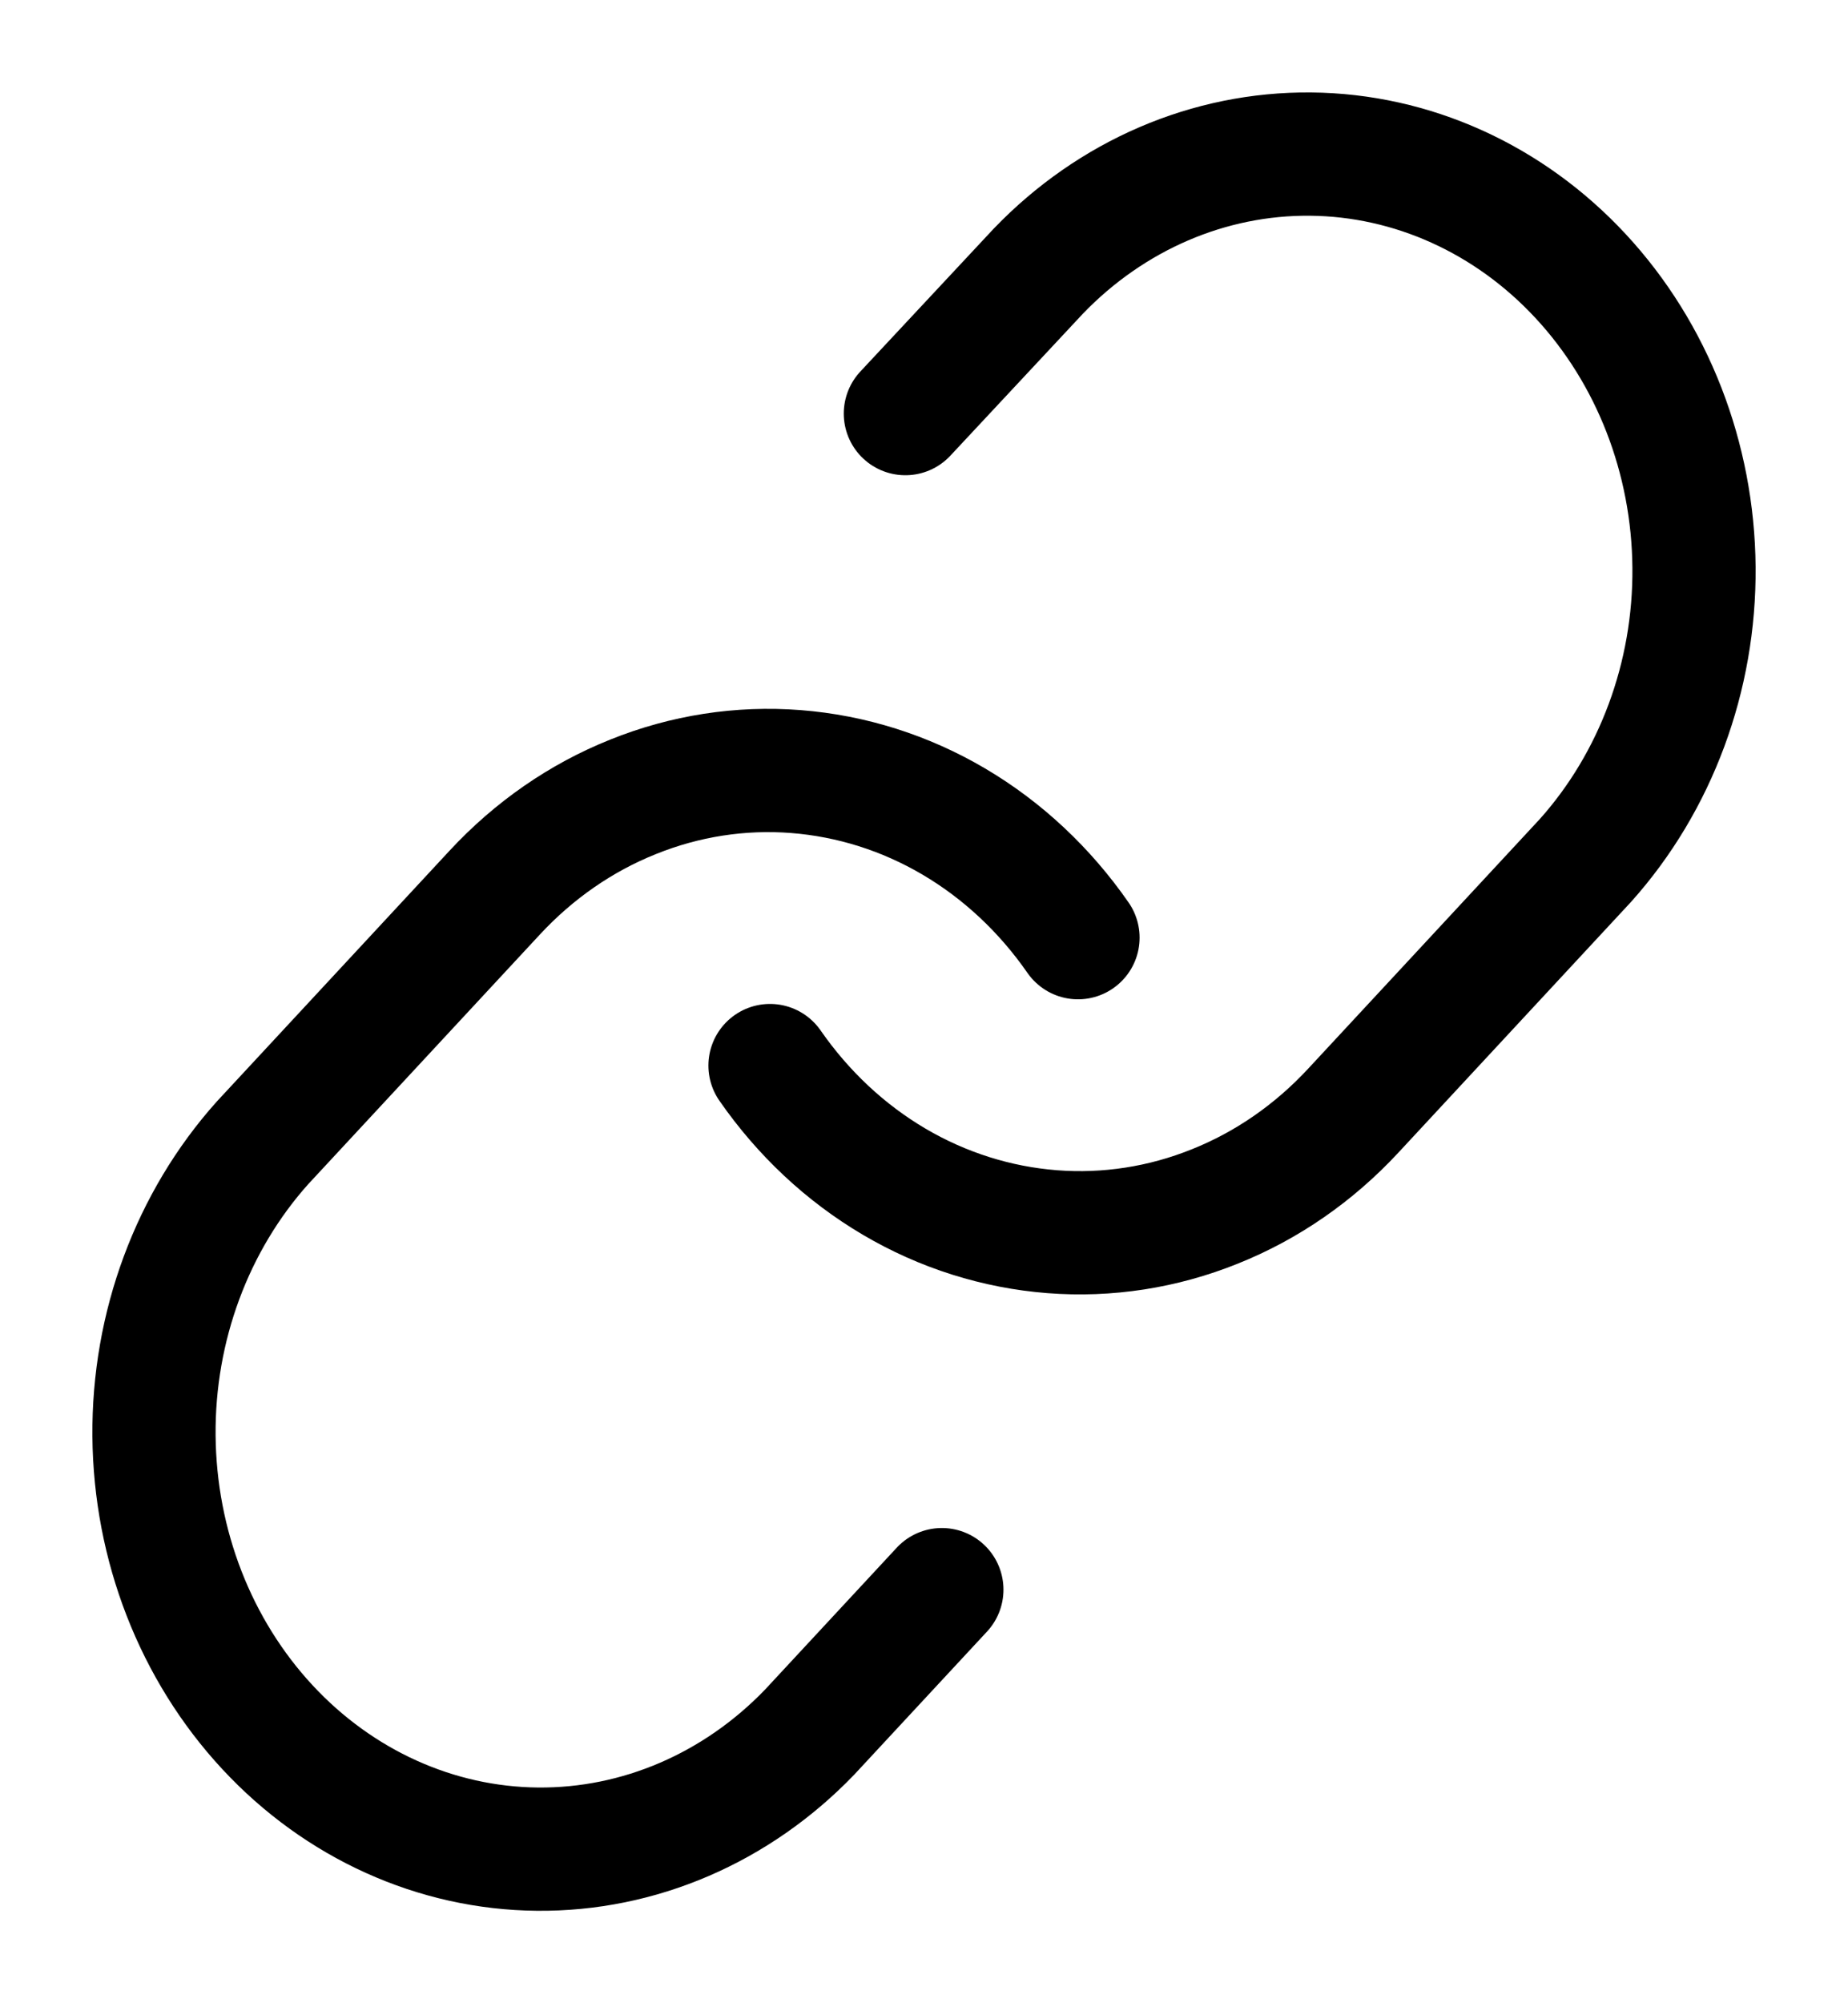 <svg width="12" height="13" viewBox="0 0 12 13" fill="none" xmlns="http://www.w3.org/2000/svg">
<path d="M5 6.915C5.216 7.226 5.491 7.483 5.807 7.669C6.123 7.855 6.473 7.965 6.832 7.993C7.191 8.021 7.552 7.965 7.889 7.829C8.227 7.694 8.533 7.482 8.788 7.207L10.295 5.584C10.752 5.074 11.006 4.391 11 3.682C10.994 2.972 10.73 2.294 10.264 1.792C9.799 1.291 9.169 1.006 8.51 1C7.851 0.994 7.217 1.267 6.743 1.759L5.879 2.684" stroke="black" stroke-width="0.8" stroke-linecap="round" stroke-linejoin="round"/>
<path d="M7 6.085C6.784 5.774 6.509 5.517 6.193 5.331C5.877 5.145 5.527 5.035 5.168 5.007C4.809 4.979 4.448 5.035 4.111 5.171C3.773 5.306 3.467 5.518 3.212 5.793L1.705 7.416C1.248 7.926 0.994 8.609 1 9.318C1.006 10.028 1.27 10.706 1.736 11.208C2.201 11.709 2.831 11.994 3.49 12C4.149 12.006 4.783 11.733 5.257 11.241L6.116 10.316" stroke="black" stroke-width="0.8" stroke-linecap="round" stroke-linejoin="round"/>
</svg>
